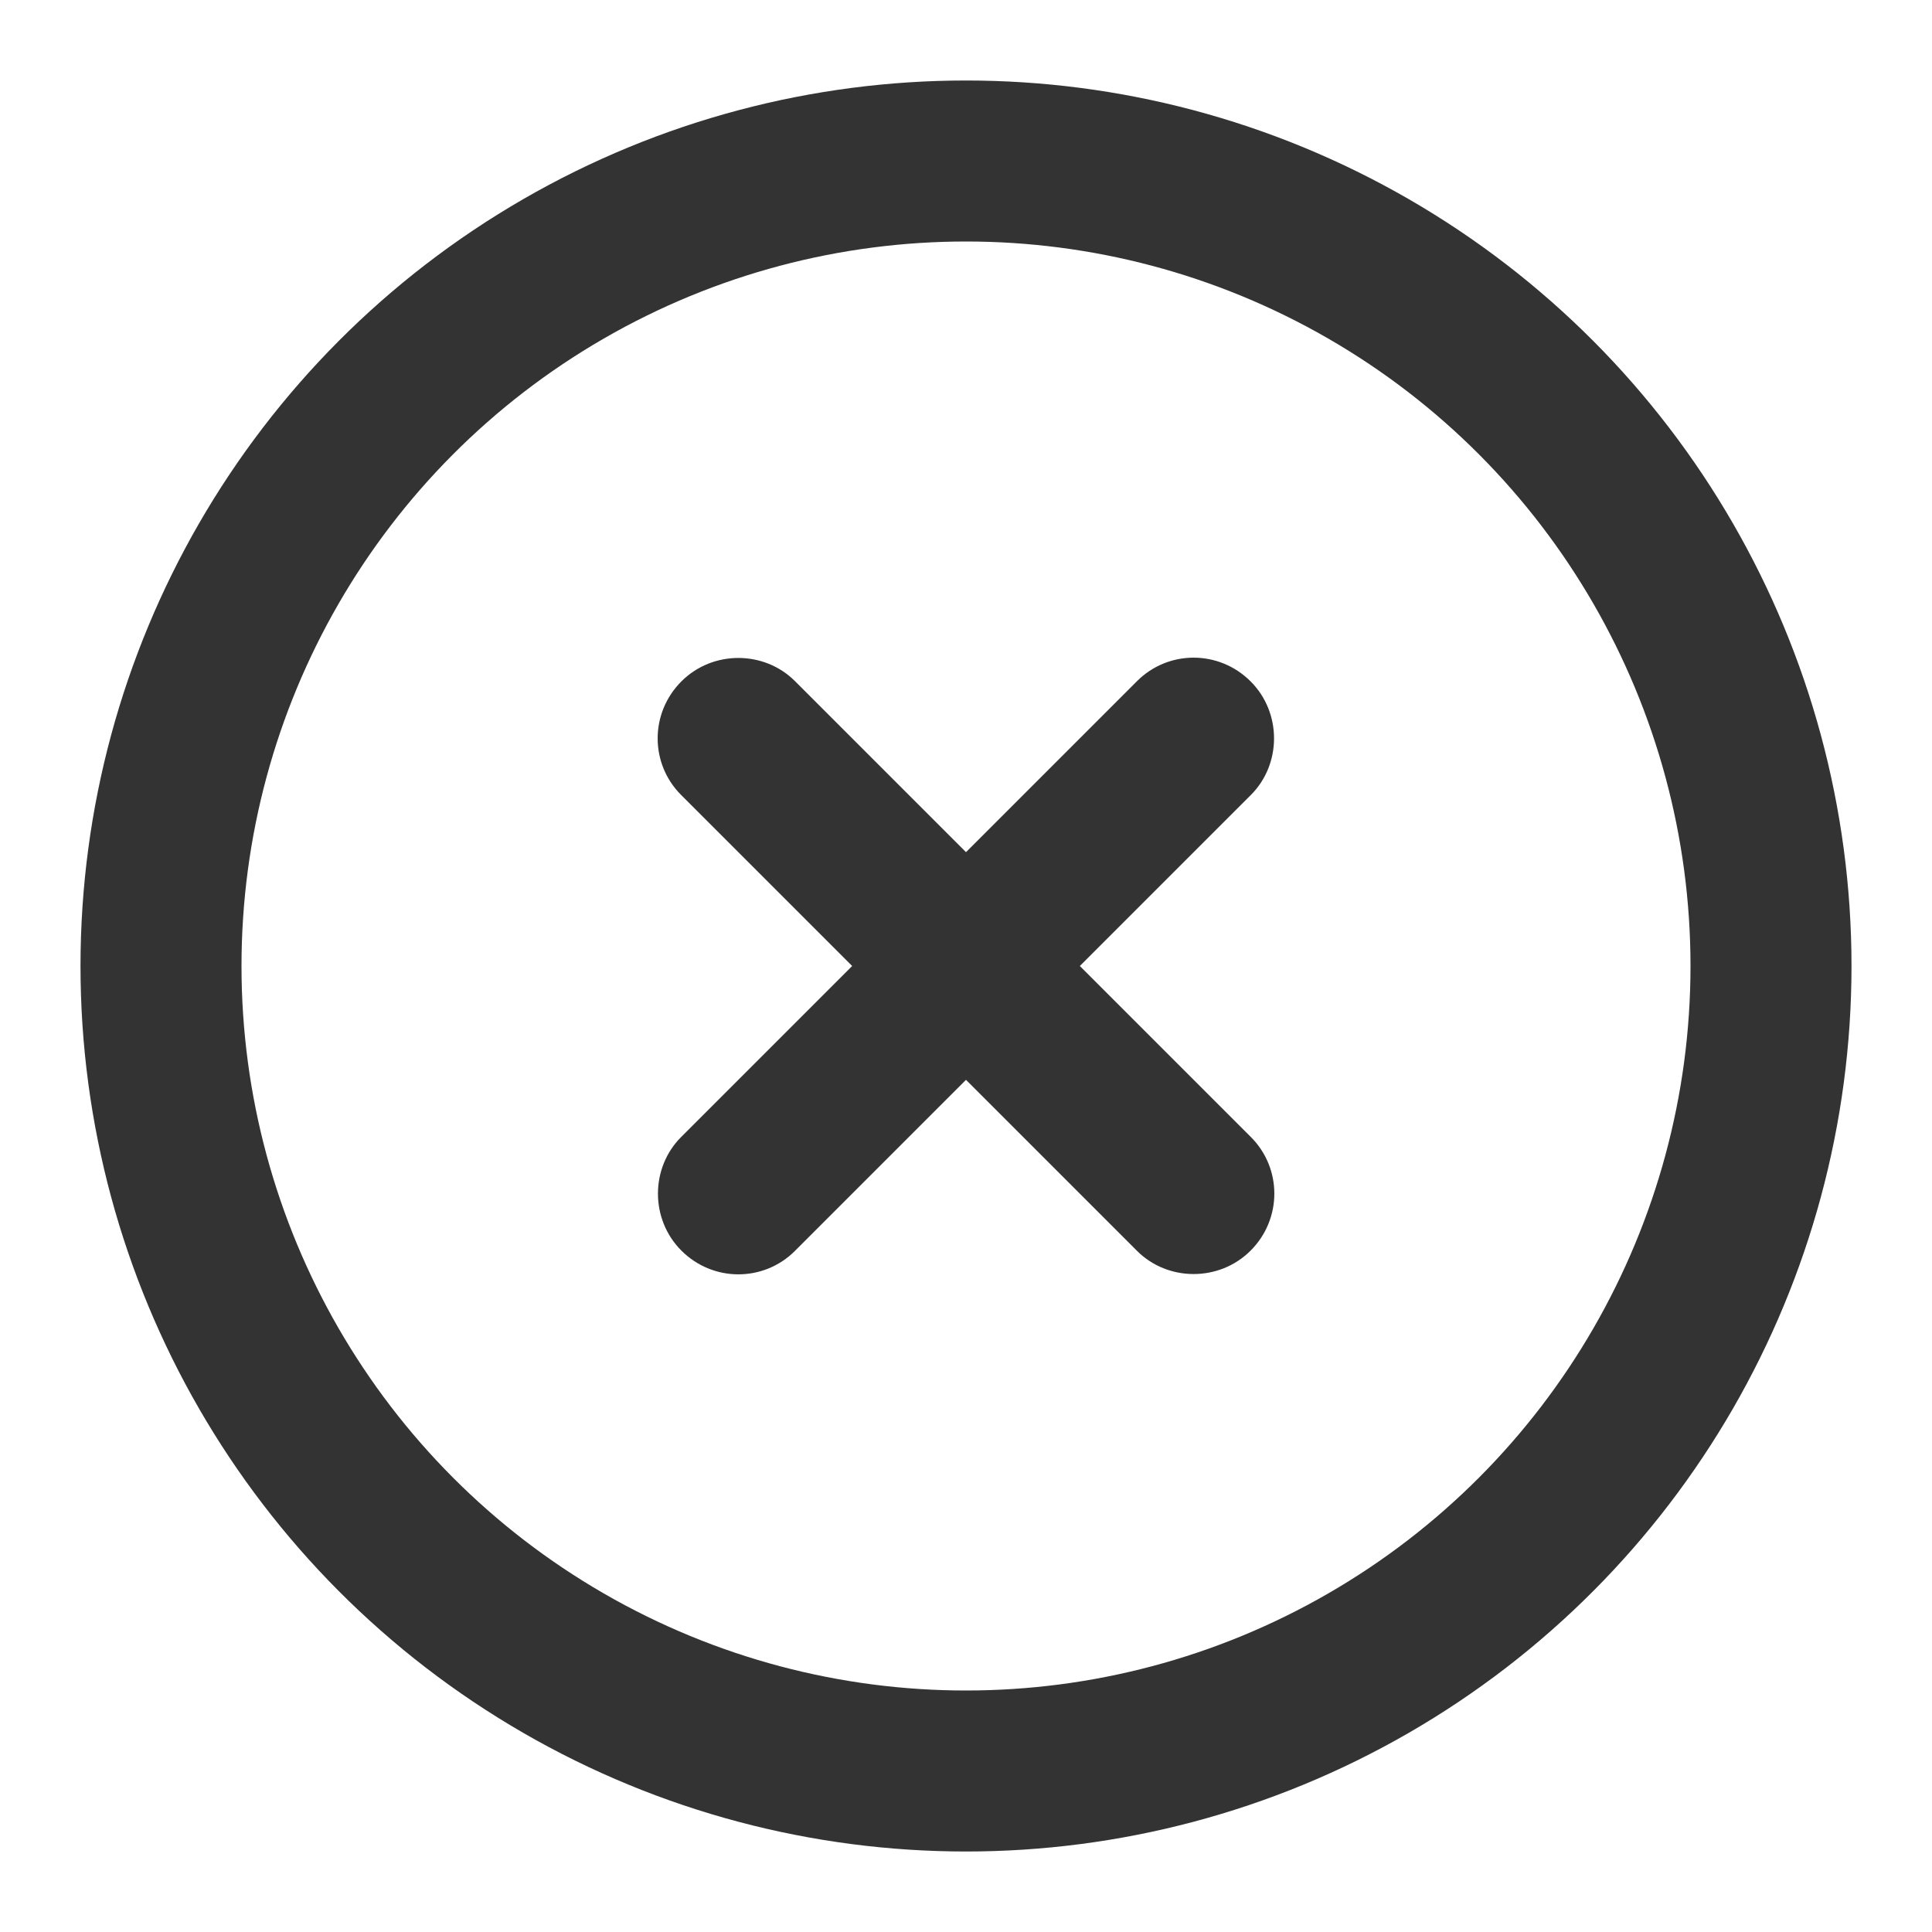 <?xml version="1.0" encoding="UTF-8"?>
<svg width="24px" height="24px" viewBox="0 0 24 24" version="1.1" xmlns="http://www.w3.org/2000/svg" xmlns:xlink="http://www.w3.org/1999/xlink">
    <!-- Generator: Sketch 44.1 (41455) - http://www.bohemiancoding.com/sketch -->
    <title>circle-cross</title>
    <desc>Created with Sketch.</desc>
    <defs></defs>
    <g id="Page-1" stroke="none" stroke-width="1" fill="none" fill-rule="evenodd">
        <g id="Artboard-4" transform="translate(-356, -1134)">
            <g id="Extras" transform="translate(48, 1046)">
                <g id="no" transform="translate(308, 88)">
                    <circle id="Circle" stroke="#333333" stroke-width="2" cx="12" cy="12" r="10"></circle>
                    <path d="M13,11 L13,7.995 C13,7.456 12.552,7 12,7 C11.444,7 11,7.446 11,7.995 L11,11 L7.995,11 C7.456,11 7,11.448 7,12 C7,12.556 7.446,13 7.995,13 L11,13 L11,16.005 C11,16.544 11.448,17 12,17 C12.556,17 13,16.554 13,16.005 L13,13 L16.005,13 C16.544,13 17,12.552 17,12 C17,11.444 16.554,11 16.005,11 L13,11 Z" id="x" fill="#333333" transform="translate(12, 12) rotate(-45) translate(-12, -12) "></path>
                </g>
            </g>
        </g>
    </g>
</svg>